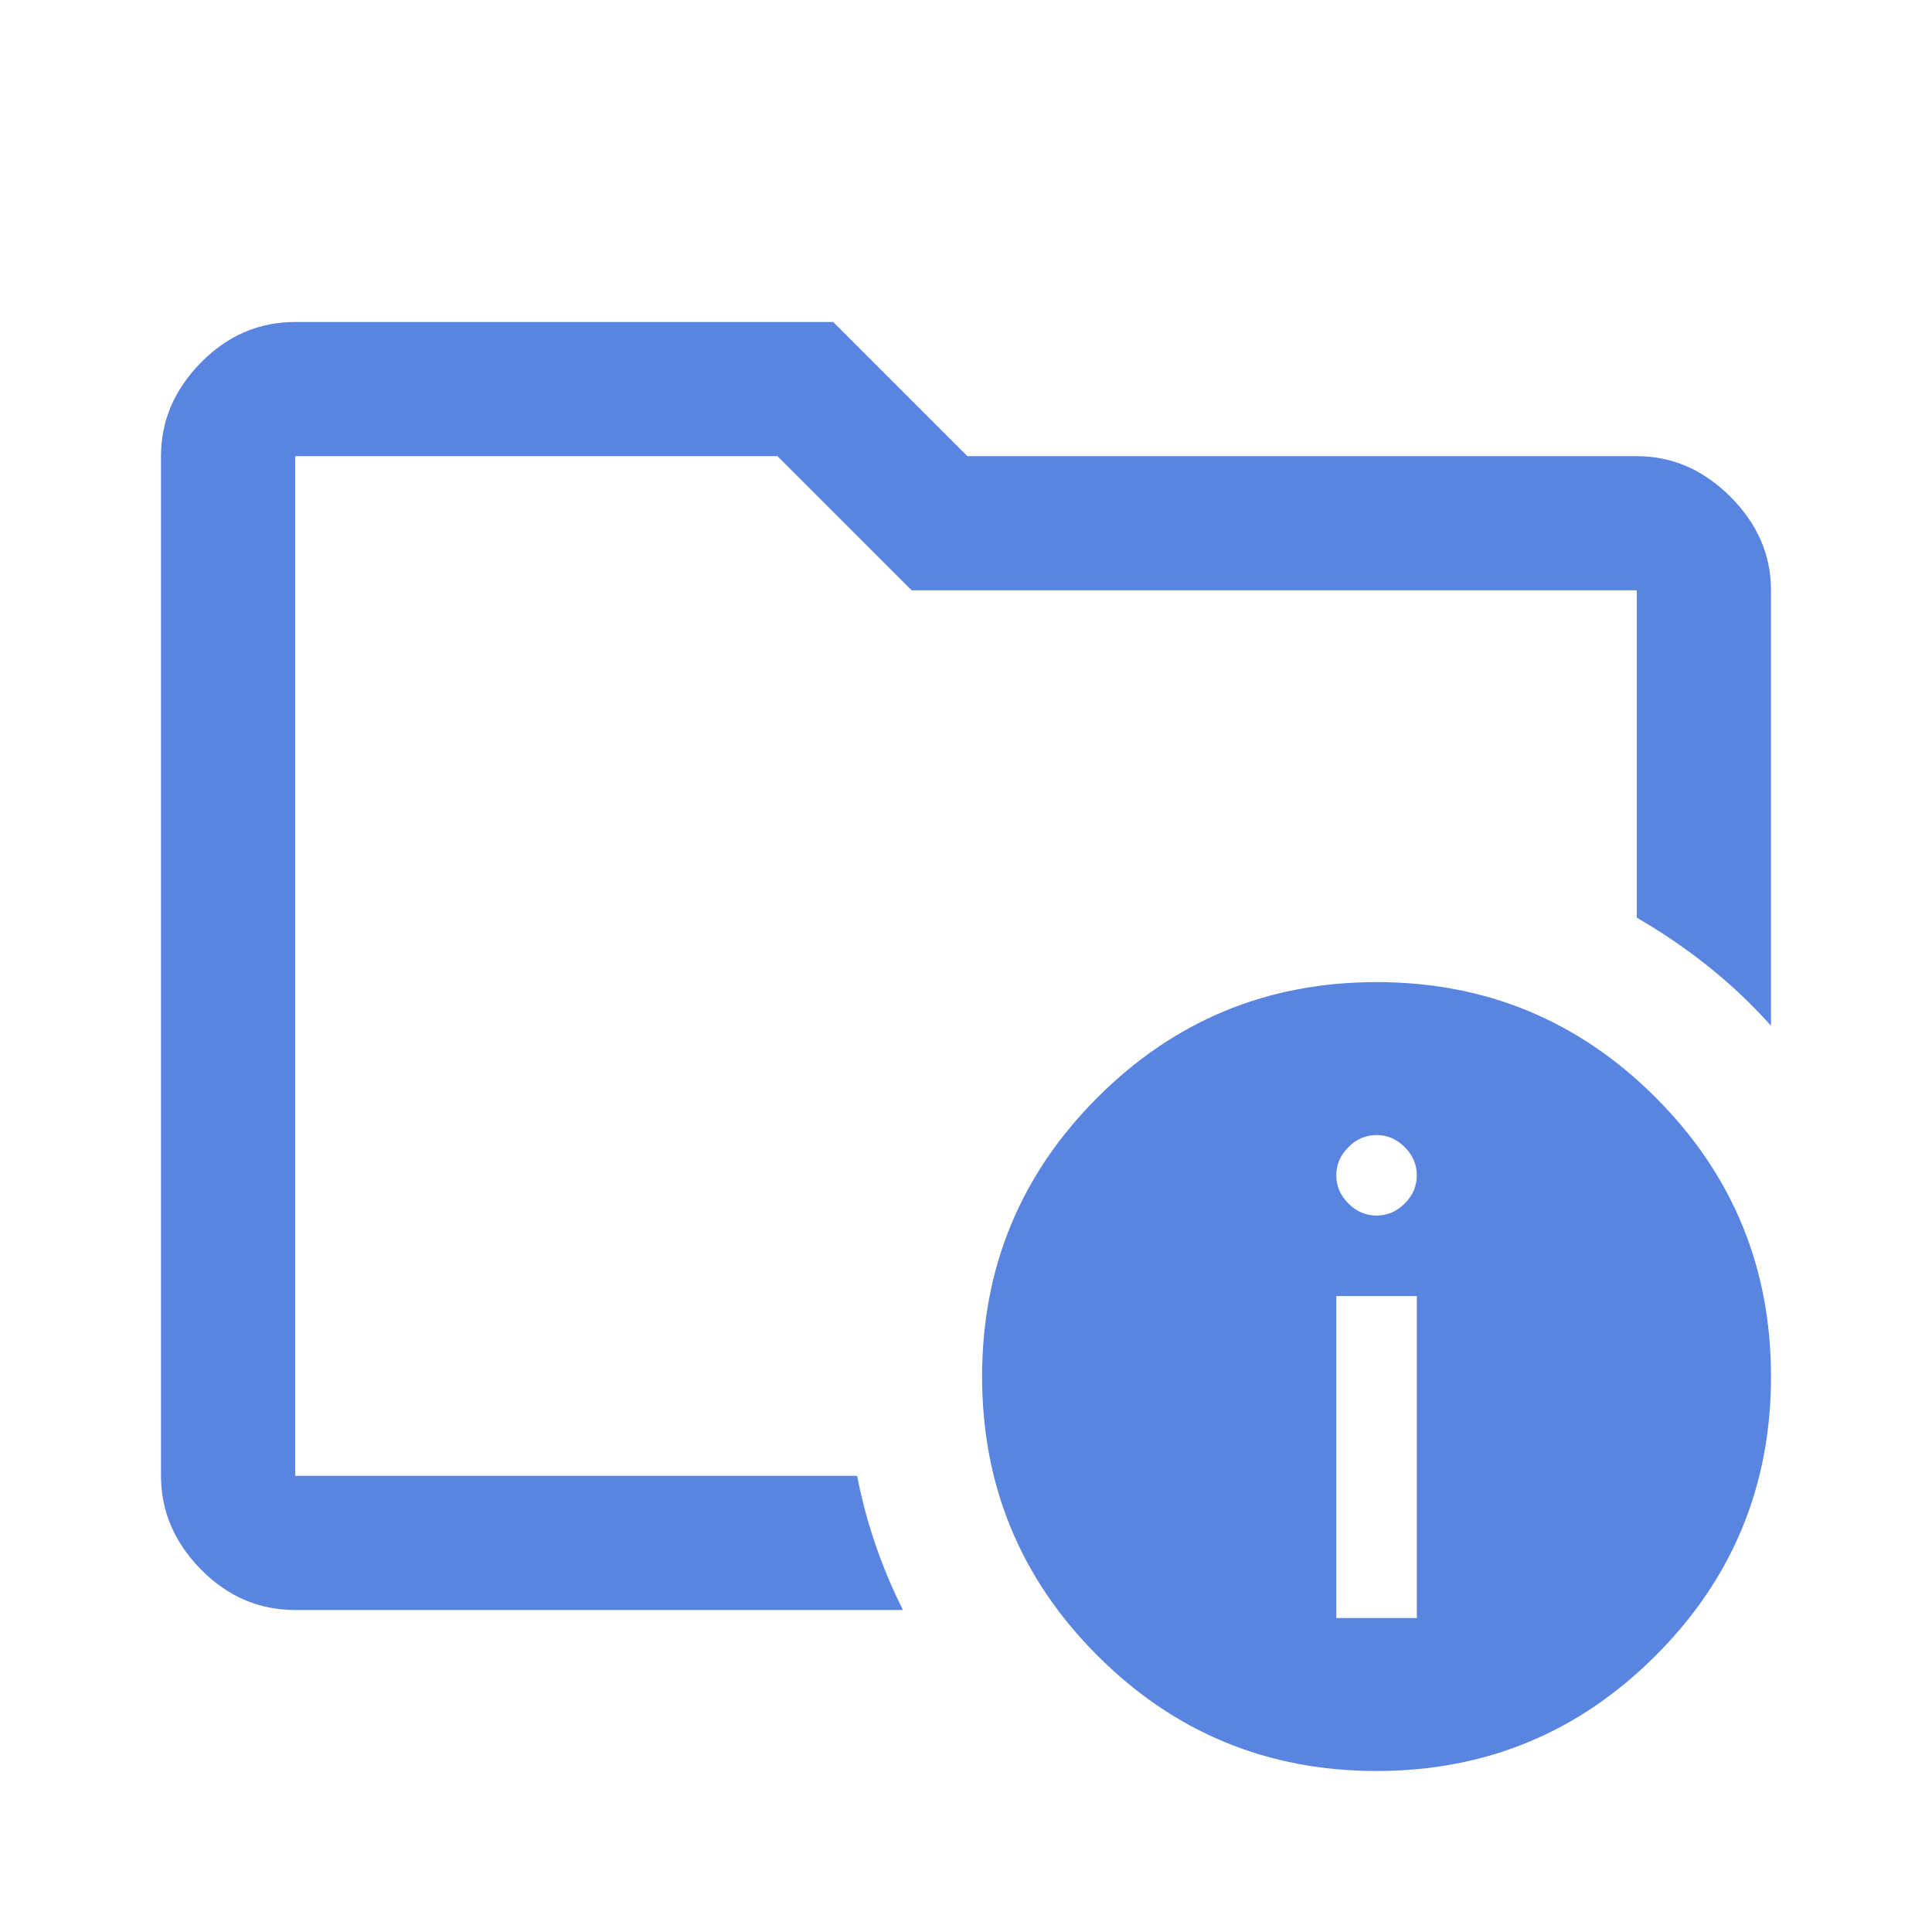 <svg xmlns="http://www.w3.org/2000/svg" height="40px" viewBox="0 -960 960 960" width="40px" fill="#5985E1"><path d="M146.67-226.67v-506.66V-504v-35.33 312.66Zm302 66.67h-302q-27 0-46.84-20.17Q80-200.33 80-226.67v-506.66q0-26.34 19.83-46.5Q119.67-800 146.67-800H414l66.67 66.67h332.66q26.34 0 46.5 20.16Q880-693 880-666.67v216.34q-14.33-16-31-29.34Q832.33-493 813.33-504v-162.67H453l-66.67-66.66H146.67v506.66h279.22q3.44 17.67 9.16 34.28 5.71 16.61 13.62 32.39ZM684-472q81.34 0 138.67 57.33Q880-357.34 880-276q0 81.34-57.33 138.67Q765.34-80 684-80q-81.34 0-138.67-57.33Q488-194.66 488-276q0-81.34 57.33-138.67Q602.66-472 684-472Zm-20 316h40v-160h-40v160Zm20-200q8 0 14-6t6-14q0-8-6-14t-14-6q-8 0-14 6t-6 14q0 8 6 14t14 6Z"/></svg>